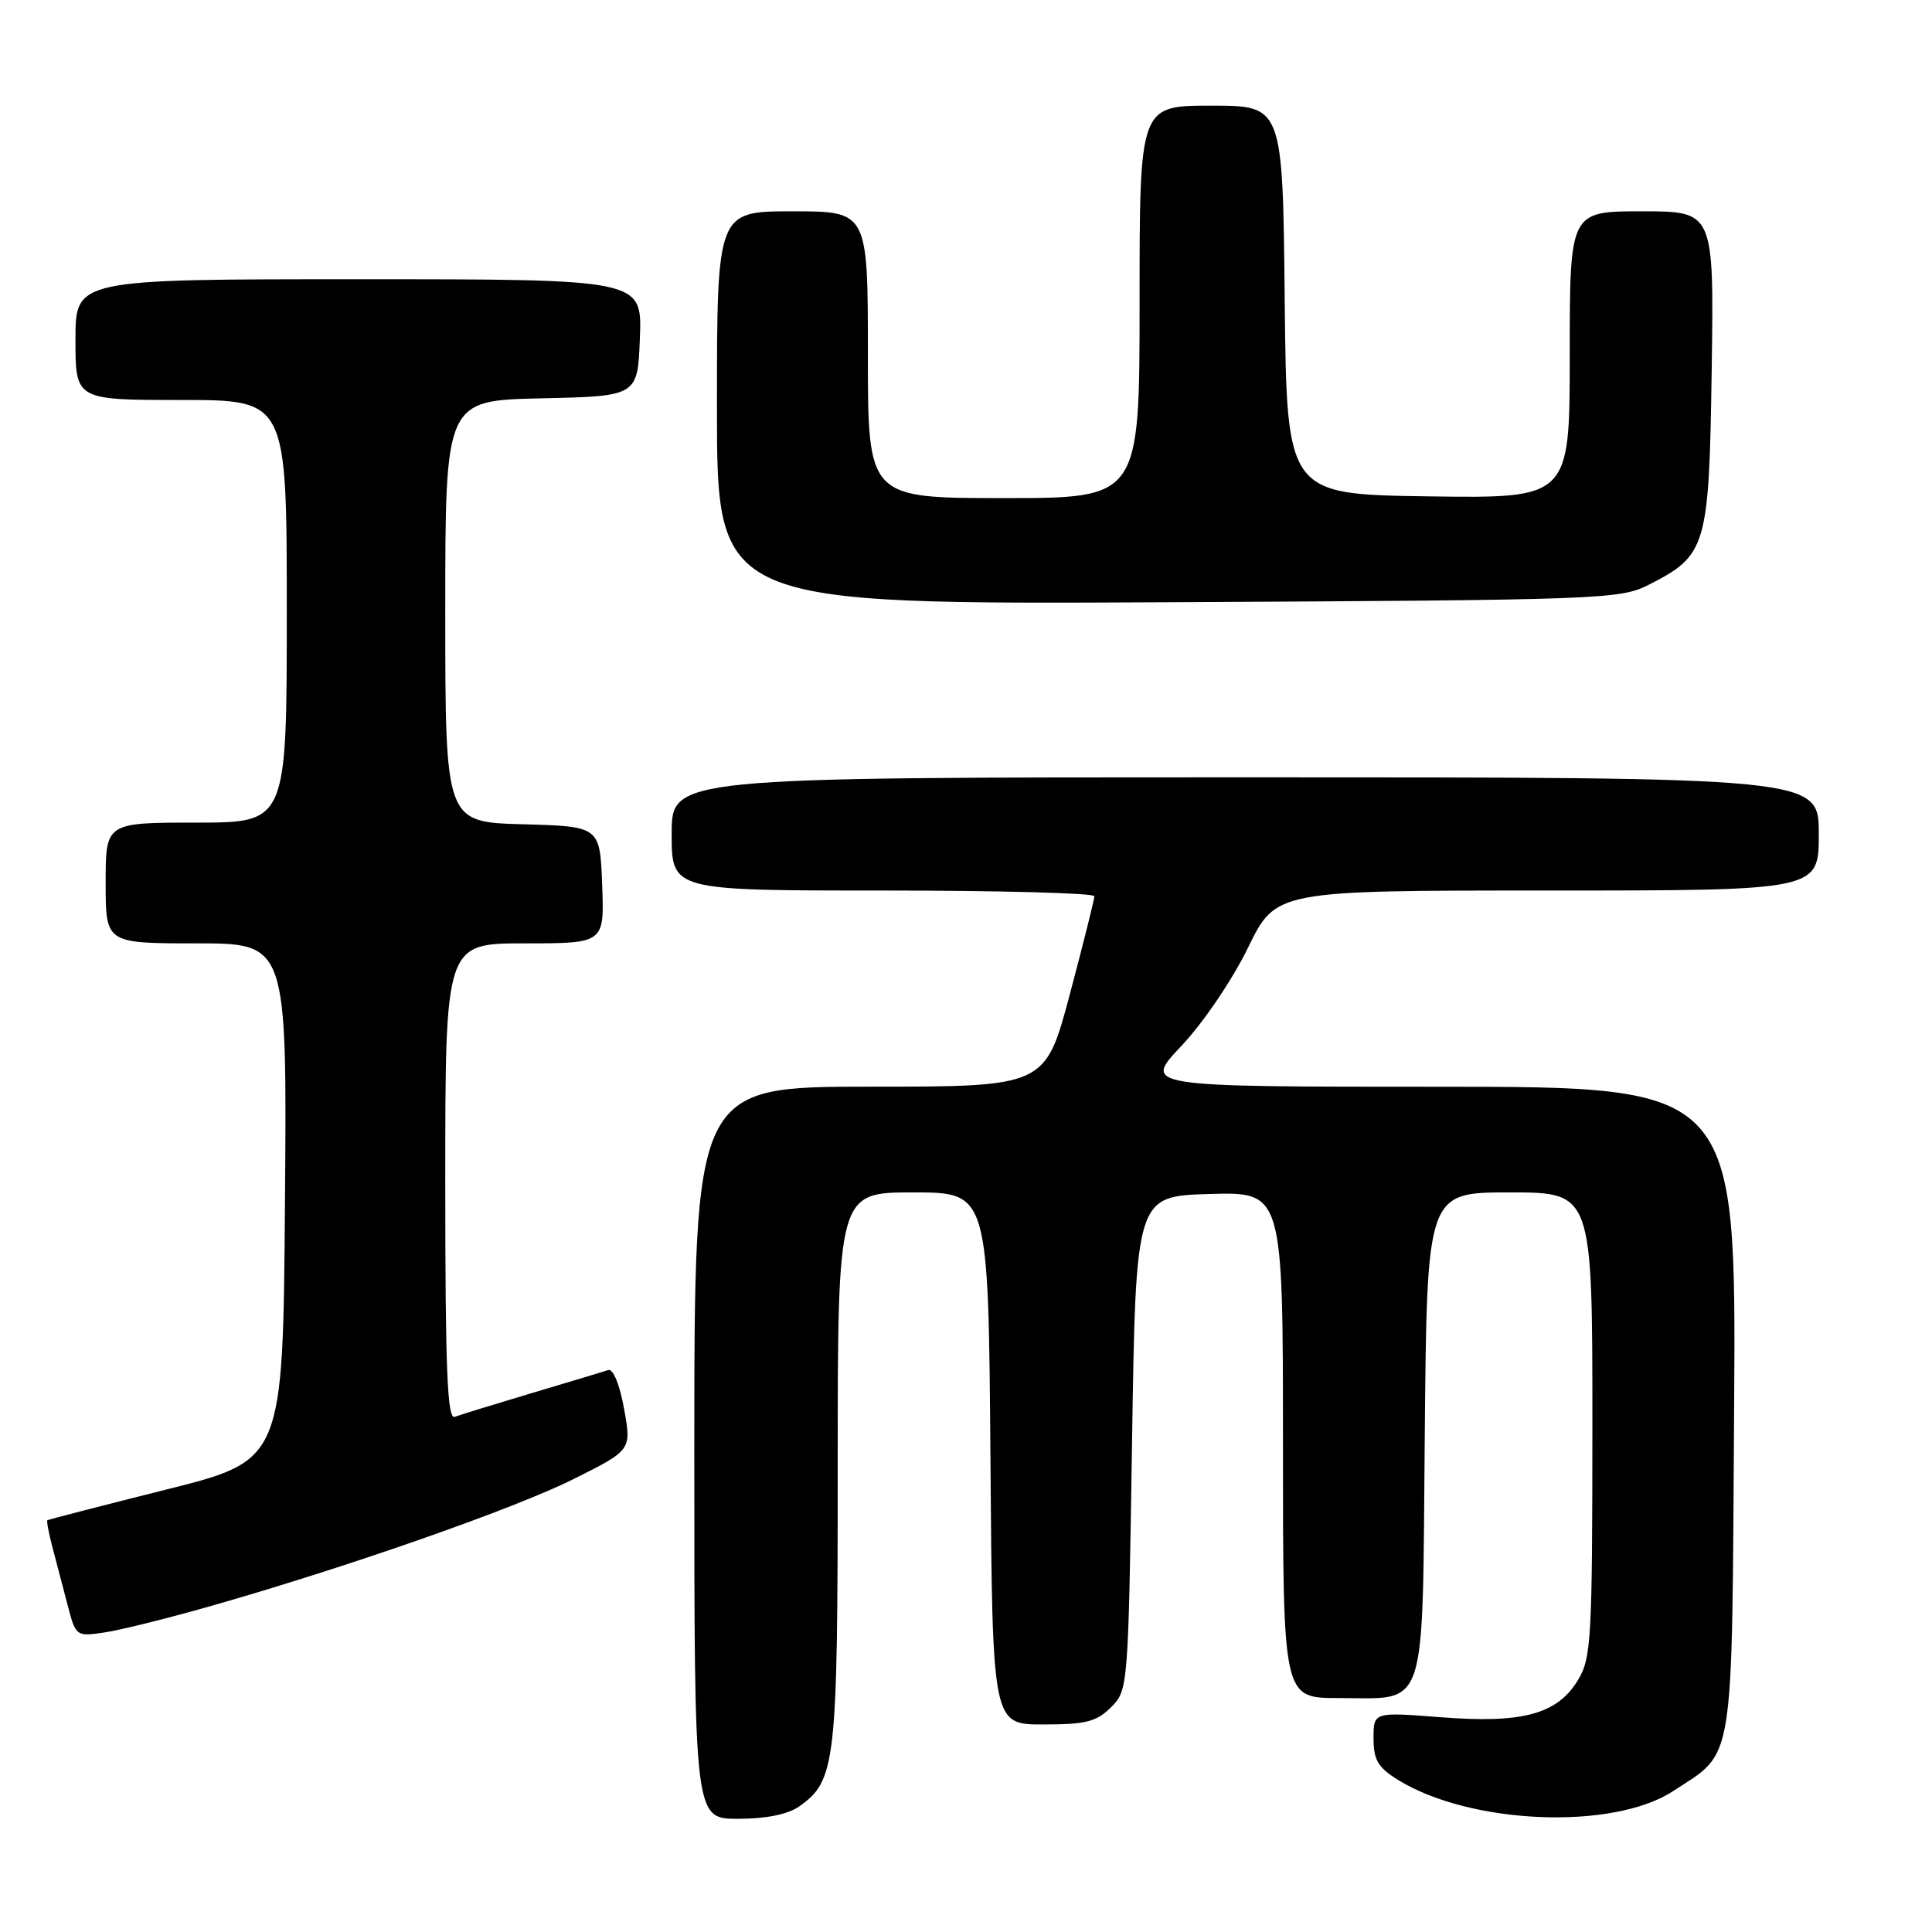<?xml version="1.0" encoding="UTF-8" standalone="no"?>
<!DOCTYPE svg PUBLIC "-//W3C//DTD SVG 1.1//EN" "http://www.w3.org/Graphics/SVG/1.1/DTD/svg11.dtd" >
<svg xmlns="http://www.w3.org/2000/svg" xmlns:xlink="http://www.w3.org/1999/xlink" version="1.1" viewBox="0 0 256 256">
 <g >
 <path fill="currentColor"
d=" M 105.88 239.37 C 110.74 235.96 111.00 233.72 111.00 194.53 C 111.00 158.00 111.00 158.00 120.99 158.00 C 130.97 158.00 130.97 158.00 131.24 193.25 C 131.50 228.50 131.50 228.50 138.22 228.50 C 143.88 228.50 145.30 228.14 147.22 226.22 C 149.48 223.97 149.50 223.62 150.00 191.22 C 150.50 158.50 150.50 158.50 160.25 158.21 C 170.00 157.93 170.00 157.93 170.00 191.46 C 170.00 225.00 170.00 225.00 177.31 225.00 C 189.28 225.00 188.45 227.52 188.79 190.08 C 189.08 158.00 189.08 158.00 200.04 158.00 C 211.00 158.00 211.00 158.00 211.00 188.75 C 210.99 217.30 210.86 219.72 209.07 222.65 C 206.32 227.16 201.72 228.39 190.87 227.54 C 182.00 226.85 182.00 226.85 182.00 230.34 C 182.00 233.21 182.59 234.20 185.25 235.85 C 194.84 241.77 213.71 242.54 221.68 237.34 C 229.92 231.95 229.47 234.80 229.78 186.75 C 230.06 144.00 230.06 144.00 190.74 144.00 C 151.43 144.00 151.43 144.00 156.54 138.59 C 159.41 135.56 163.29 129.84 165.36 125.59 C 169.06 118.00 169.06 118.00 205.03 118.00 C 241.00 118.00 241.00 118.00 241.00 110.50 C 241.00 103.00 241.00 103.00 165.00 103.00 C 89.00 103.00 89.00 103.00 89.00 110.50 C 89.00 118.00 89.00 118.00 117.00 118.00 C 132.40 118.00 145.00 118.34 145.01 118.75 C 145.01 119.16 143.55 125.01 141.76 131.74 C 138.50 143.99 138.50 143.99 115.25 143.99 C 92.00 144.00 92.00 144.00 92.00 192.50 C 92.00 241.00 92.00 241.00 97.78 241.00 C 101.50 241.00 104.38 240.42 105.88 239.37 Z  M 28.00 212.79 C 46.17 207.61 68.21 199.89 76.09 195.94 C 83.68 192.14 83.68 192.14 82.69 186.66 C 82.12 183.48 81.24 181.33 80.60 181.54 C 79.99 181.74 75.45 183.11 70.50 184.58 C 65.55 186.06 60.94 187.48 60.25 187.74 C 59.27 188.11 59.00 181.48 59.00 156.61 C 59.00 125.00 59.00 125.00 69.54 125.00 C 80.08 125.00 80.08 125.00 79.79 117.25 C 79.50 109.50 79.50 109.50 69.25 109.22 C 59.00 108.93 59.00 108.93 59.00 80.99 C 59.00 53.06 59.00 53.06 71.75 52.78 C 84.50 52.50 84.50 52.50 84.79 44.75 C 85.08 37.00 85.08 37.00 47.54 37.00 C 10.00 37.00 10.00 37.00 10.00 45.00 C 10.00 53.00 10.00 53.00 24.00 53.00 C 38.00 53.00 38.00 53.00 38.00 81.00 C 38.00 109.00 38.00 109.00 26.00 109.00 C 14.00 109.00 14.00 109.00 14.00 117.00 C 14.00 125.00 14.00 125.00 26.01 125.00 C 38.03 125.00 38.03 125.00 37.76 159.25 C 37.50 193.50 37.50 193.50 22.00 197.38 C 13.47 199.52 6.40 201.35 6.28 201.44 C 6.15 201.53 6.46 203.16 6.96 205.06 C 7.46 206.95 8.36 210.38 8.96 212.68 C 10.03 216.81 10.10 216.86 13.77 216.32 C 15.82 216.03 22.22 214.44 28.00 212.79 Z  M 218.44 77.50 C 226.16 73.57 226.46 72.55 226.81 48.93 C 227.11 28.00 227.11 28.00 217.56 28.00 C 208.00 28.00 208.00 28.00 208.00 47.02 C 208.00 66.04 208.00 66.04 189.25 65.77 C 170.50 65.50 170.50 65.50 170.23 39.75 C 169.97 14.00 169.97 14.00 160.48 14.00 C 151.00 14.00 151.00 14.00 151.00 40.00 C 151.00 66.00 151.00 66.00 133.00 66.00 C 115.00 66.00 115.00 66.00 115.00 47.00 C 115.00 28.00 115.00 28.00 105.00 28.00 C 95.00 28.00 95.00 28.00 95.00 54.05 C 95.00 80.10 95.00 80.10 154.75 79.80 C 212.20 79.51 214.65 79.42 218.44 77.50 Z "/>
</g>
</svg>